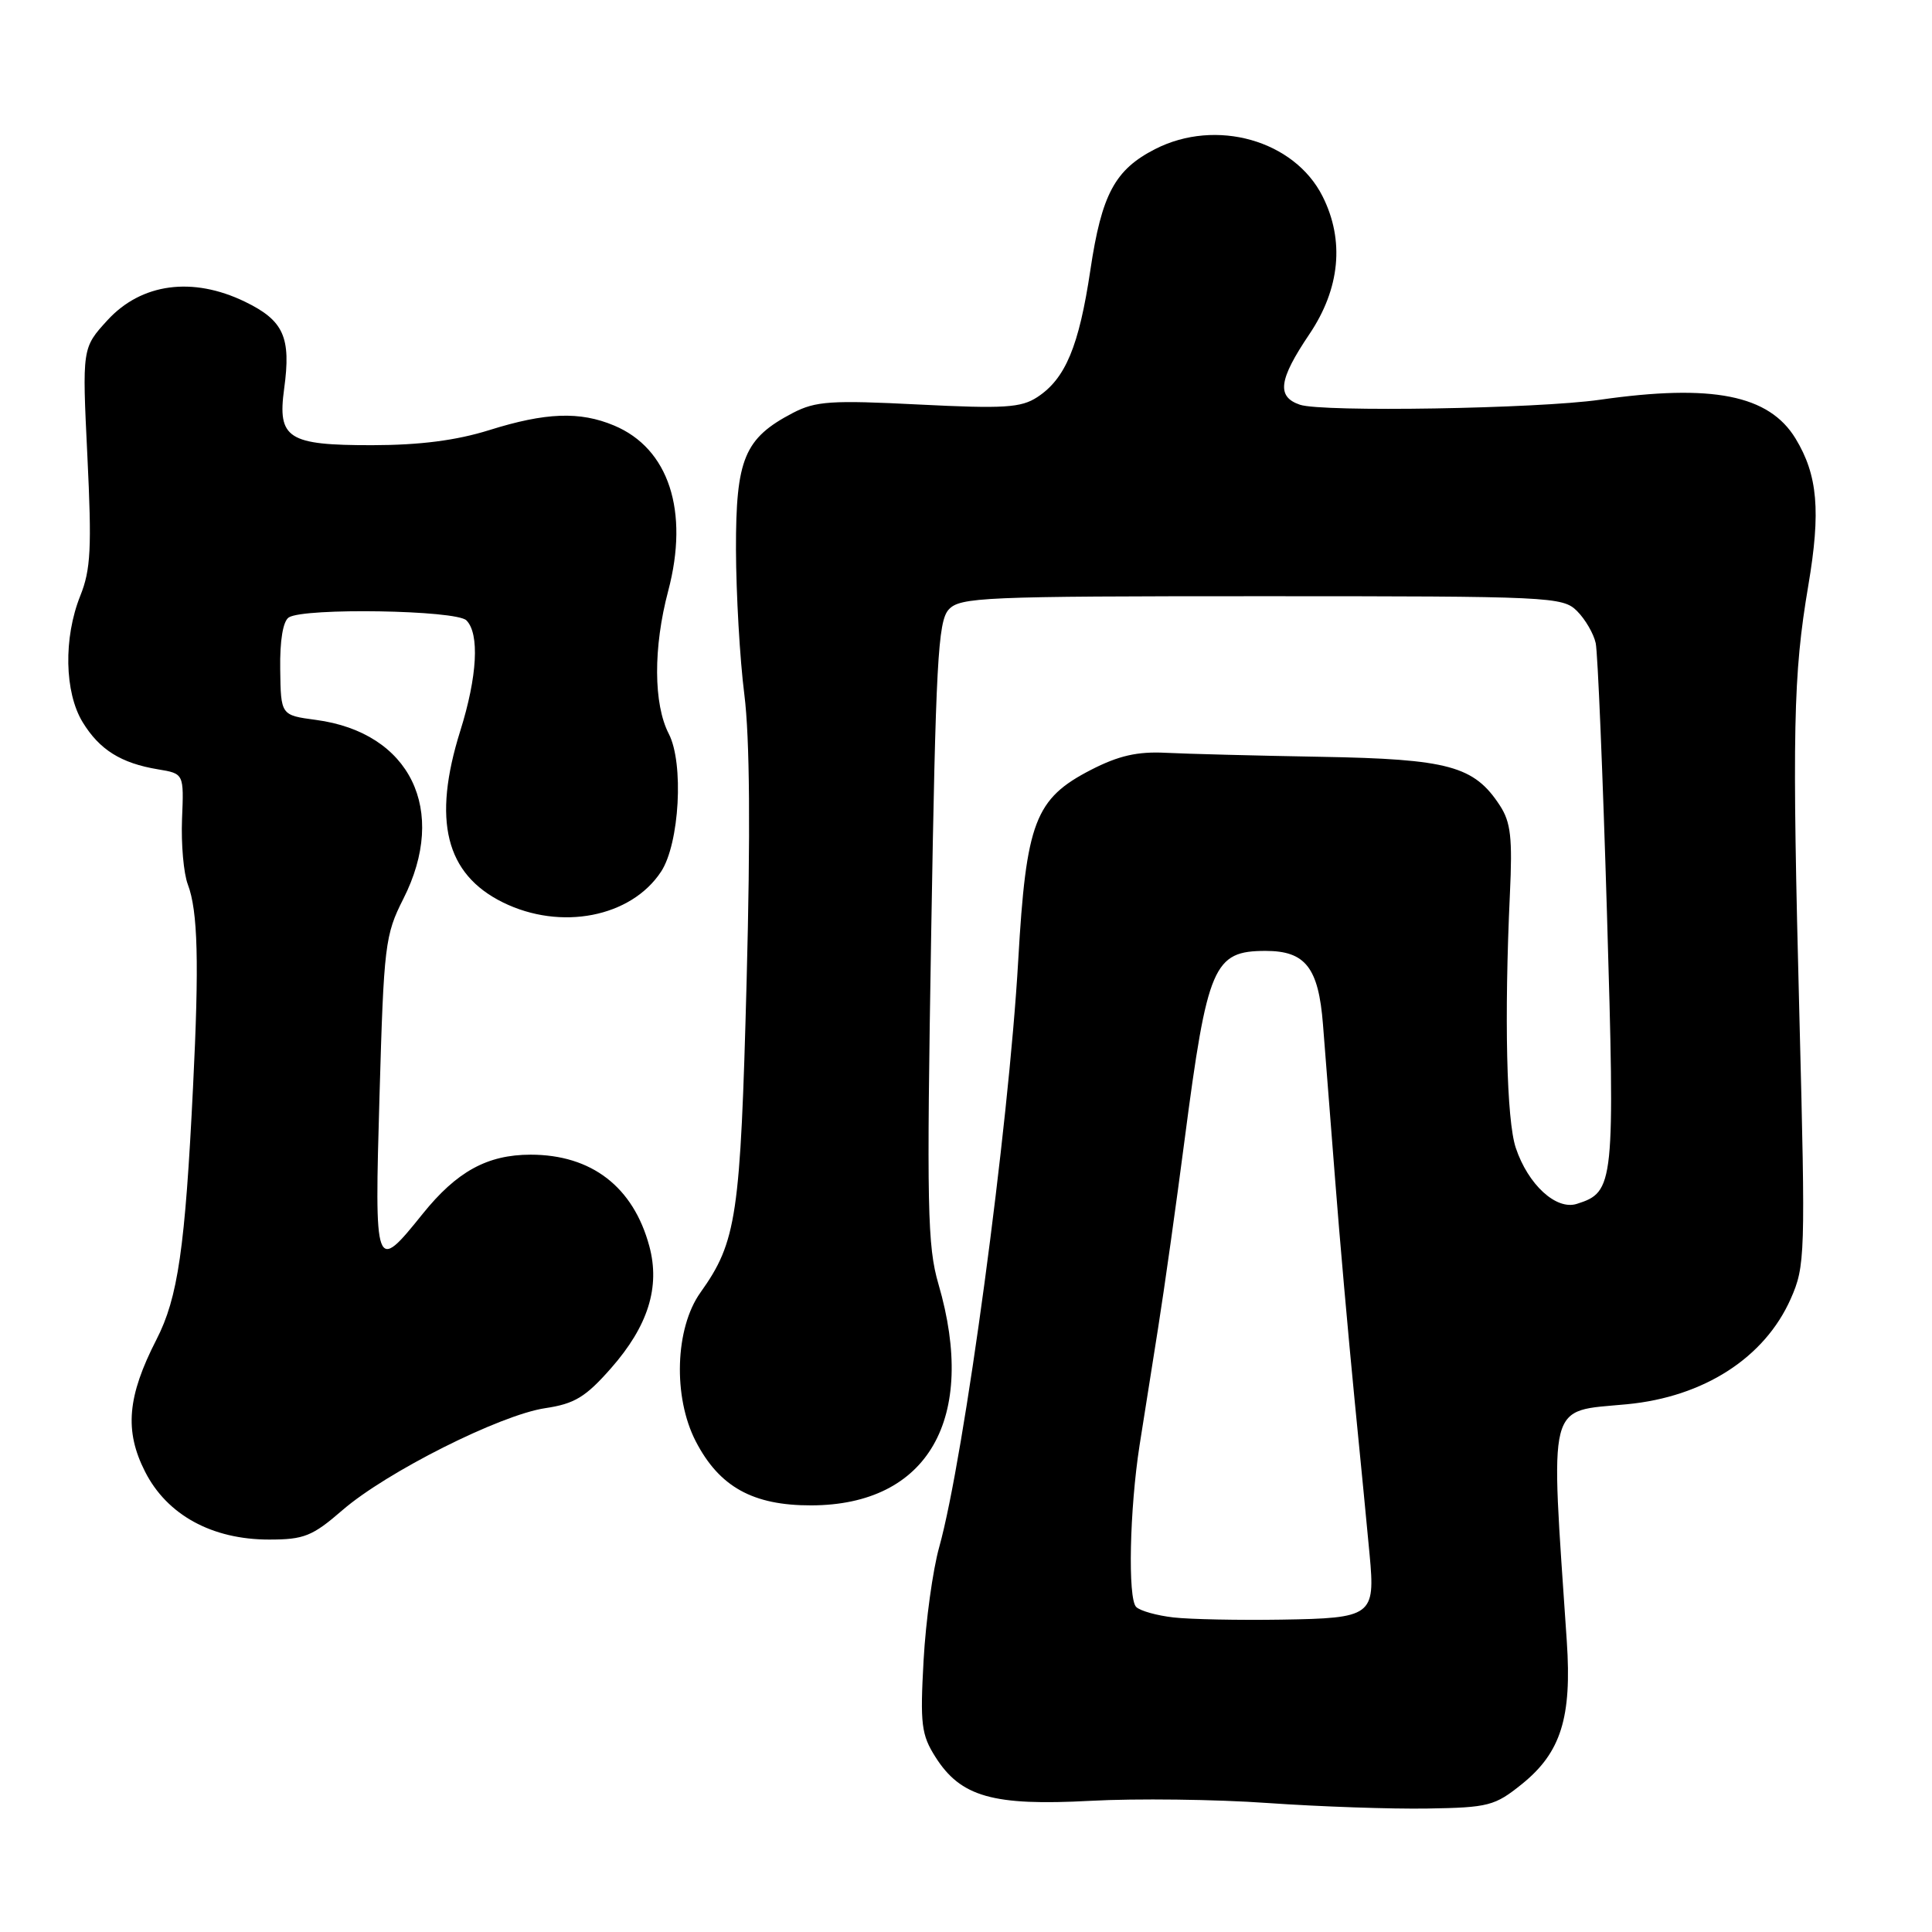 <?xml version="1.0" encoding="UTF-8" standalone="no"?>
<!DOCTYPE svg PUBLIC "-//W3C//DTD SVG 1.1//EN" "http://www.w3.org/Graphics/SVG/1.1/DTD/svg11.dtd" >
<svg xmlns="http://www.w3.org/2000/svg" xmlns:xlink="http://www.w3.org/1999/xlink" version="1.1" viewBox="0 0 256 256">
 <g >
 <path fill="currentColor"
d=" M 201.66 236.40 C 206.83 232.23 208.29 227.60 207.61 217.50 C 205.42 185.03 204.89 187.10 215.58 186.07 C 225.77 185.10 233.82 179.91 237.28 172.10 C 239.20 167.76 239.24 166.36 238.44 135.05 C 237.45 96.68 237.60 89.46 239.61 77.58 C 241.28 67.73 240.86 62.95 237.92 58.11 C 234.40 52.33 226.89 50.84 212.00 52.97 C 203.69 54.16 175.20 54.63 172.25 53.63 C 169.13 52.57 169.43 50.32 173.50 44.28 C 177.57 38.24 178.18 31.85 175.25 26.02 C 171.51 18.58 161.13 15.64 153.07 19.75 C 147.73 22.48 145.98 25.73 144.48 35.78 C 142.97 45.88 141.18 50.18 137.45 52.62 C 135.30 54.03 133.06 54.17 121.72 53.60 C 110.14 53.01 108.08 53.15 105.07 54.71 C 98.63 58.07 97.50 60.79 97.52 72.82 C 97.54 78.69 98.03 87.34 98.63 92.03 C 99.35 97.75 99.45 110.31 98.93 130.03 C 98.11 161.18 97.62 164.52 92.81 171.27 C 89.44 176.00 89.16 185.12 92.19 190.98 C 95.31 197.02 99.77 199.49 107.50 199.47 C 122.97 199.43 129.55 187.97 124.35 170.15 C 122.88 165.12 122.78 159.98 123.39 123.53 C 123.99 87.88 124.29 82.33 125.70 80.78 C 127.19 79.13 130.20 79.00 167.15 79.00 C 205.50 79.00 207.07 79.07 208.97 80.97 C 210.06 82.06 211.17 83.97 211.44 85.22 C 211.71 86.48 212.38 102.57 212.93 120.98 C 214.00 157.04 213.91 157.94 208.94 159.52 C 206.21 160.39 202.48 156.98 200.85 152.10 C 199.62 148.44 199.31 134.77 200.07 118.46 C 200.42 111.03 200.19 108.95 198.74 106.73 C 195.32 101.49 191.95 100.58 175.00 100.28 C 166.47 100.13 157.24 99.89 154.47 99.75 C 150.71 99.56 148.22 100.13 144.56 102.01 C 137.14 105.83 135.97 108.90 134.92 127.26 C 133.64 149.54 127.77 193.10 124.45 205.00 C 123.60 208.03 122.67 214.78 122.38 220.00 C 121.91 228.46 122.08 229.86 123.95 232.81 C 127.30 238.10 131.58 239.31 144.47 238.62 C 150.54 238.29 161.12 238.42 168.00 238.91 C 174.88 239.39 184.40 239.72 189.16 239.64 C 197.24 239.51 198.07 239.29 201.66 236.40 Z  M 45.38 200.10 C 51.22 195.05 66.25 187.49 72.24 186.59 C 76.14 186.01 77.60 185.12 80.96 181.30 C 85.87 175.72 87.50 170.55 86.04 165.13 C 83.92 157.26 78.38 153.00 70.30 153.00 C 64.56 153.01 60.52 155.23 56.00 160.85 C 49.68 168.71 49.61 168.52 50.29 145.11 C 50.86 125.23 51.02 123.89 53.44 119.11 C 59.40 107.36 54.37 97.06 41.86 95.39 C 37.21 94.77 37.21 94.77 37.13 88.68 C 37.07 84.87 37.50 82.30 38.27 81.81 C 40.32 80.51 60.44 80.84 61.80 82.20 C 63.56 83.96 63.25 89.64 60.99 96.84 C 57.27 108.70 59.04 115.82 66.63 119.57 C 74.31 123.36 83.63 121.54 87.60 115.49 C 90.04 111.77 90.63 101.12 88.62 97.24 C 86.58 93.29 86.55 85.80 88.54 78.30 C 91.34 67.72 88.62 59.41 81.36 56.38 C 76.83 54.48 72.30 54.65 64.84 56.99 C 60.46 58.36 55.66 58.98 49.32 58.99 C 38.15 59.00 36.75 58.11 37.65 51.52 C 38.59 44.67 37.60 42.47 32.44 39.97 C 25.51 36.62 18.74 37.53 14.25 42.42 C 10.88 46.10 10.88 46.10 11.58 60.47 C 12.17 72.60 12.03 75.48 10.64 78.94 C 8.40 84.53 8.54 91.73 10.95 95.69 C 13.18 99.34 16.03 101.13 20.93 101.94 C 24.37 102.51 24.37 102.51 24.12 108.53 C 23.99 111.84 24.33 115.74 24.89 117.20 C 26.22 120.70 26.40 127.58 25.58 144.00 C 24.53 165.40 23.58 171.96 20.73 177.50 C 16.87 185.03 16.47 189.59 19.22 195.00 C 22.13 200.74 28.09 204.00 35.65 204.00 C 40.29 204.00 41.39 203.56 45.38 200.10 Z  M 155.50 214.32 C 153.30 214.07 151.07 213.45 150.55 212.93 C 149.42 211.83 149.68 199.98 151.00 191.50 C 151.52 188.20 152.62 181.22 153.45 176.00 C 154.28 170.78 155.86 159.53 156.97 151.00 C 159.99 127.90 160.80 126.00 167.71 126.00 C 172.98 126.00 174.71 128.22 175.30 135.73 C 175.60 139.45 176.32 148.71 176.91 156.29 C 177.49 163.87 178.65 176.92 179.47 185.29 C 180.30 193.66 181.20 202.97 181.48 206.00 C 182.24 214.12 181.82 214.42 169.80 214.61 C 164.14 214.70 157.70 214.57 155.50 214.32 Z "/>
</g>
</svg>